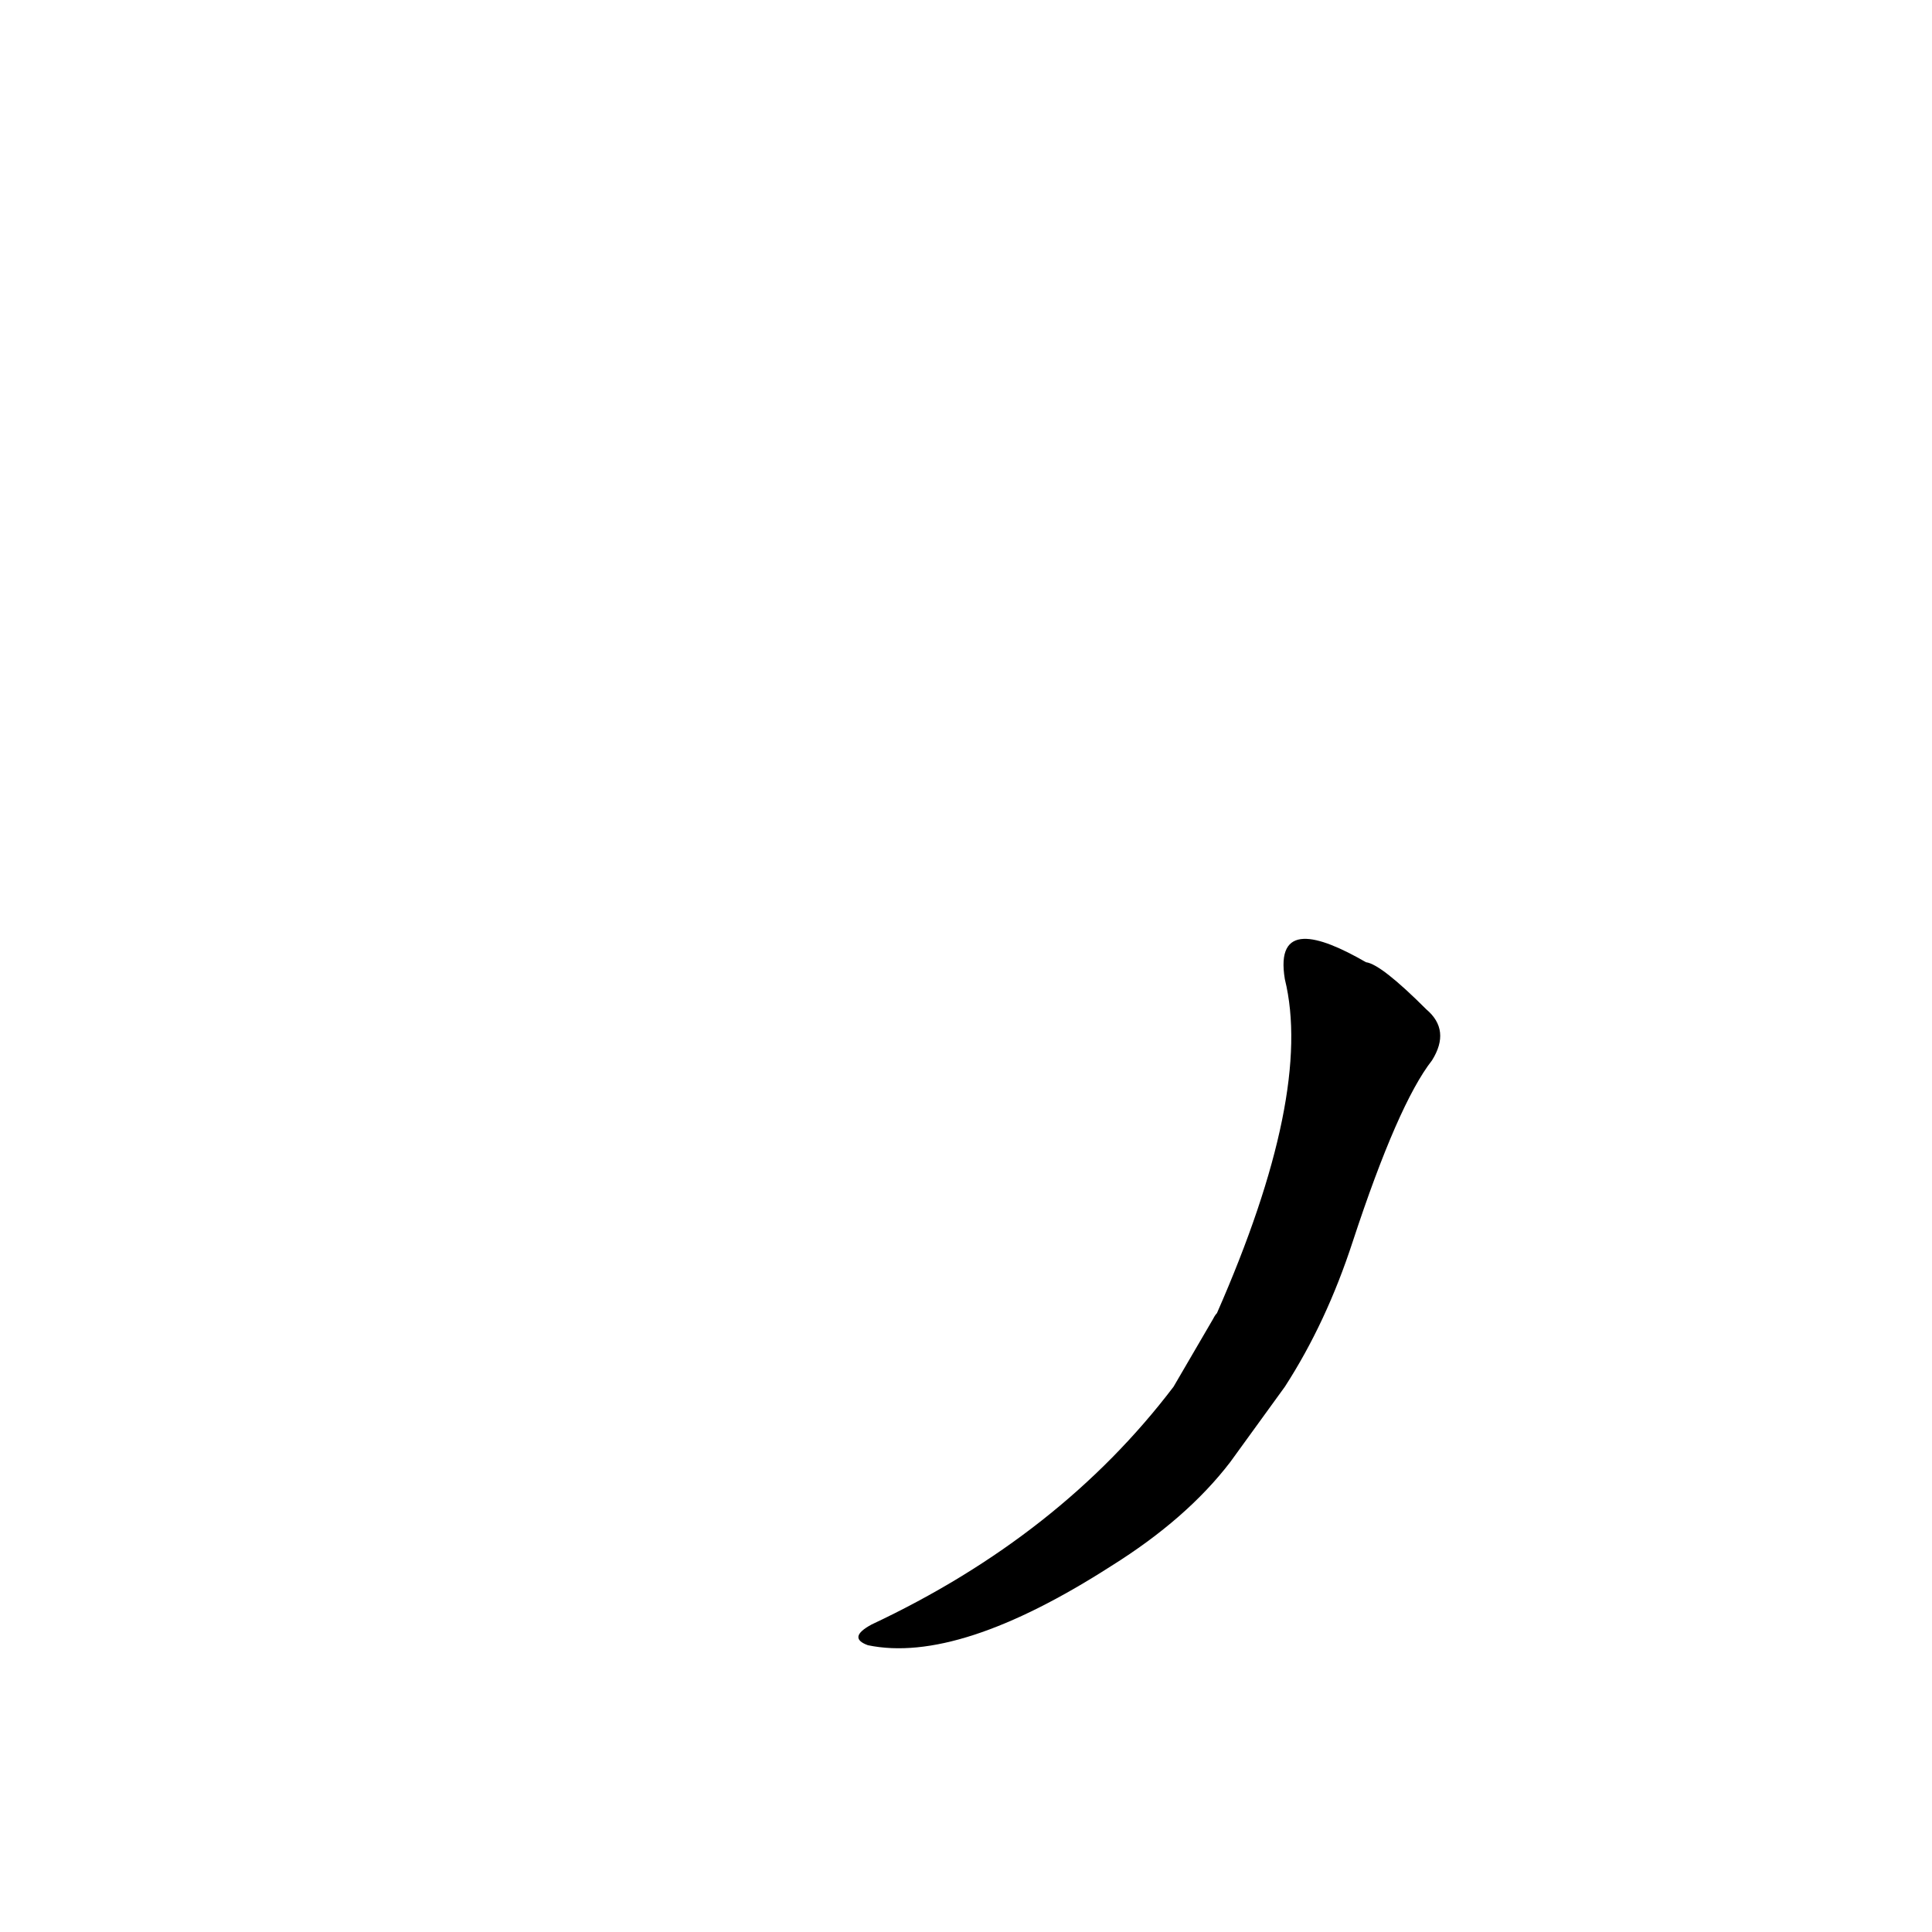 <?xml version='1.0' encoding='utf-8'?>
<svg xmlns="http://www.w3.org/2000/svg" version="1.1" viewBox="0 0 1024 1024"><g transform="scale(1, -1) translate(0, -900)"><path d="M 681 165 Q 703 199 717 242 Q 741 315 759 338 Q 769 354 756 365 Q 732 389 724 390 C 698 405 676 411 681 381 Q 696 320 645 204 Q 644 203 643 201 L 622 165 Q 562 86 462 39 Q 449 32 460 28 Q 508 18 589 70 Q 629 95 652 125 L 681 165 Z" fill="black" /></g></svg>